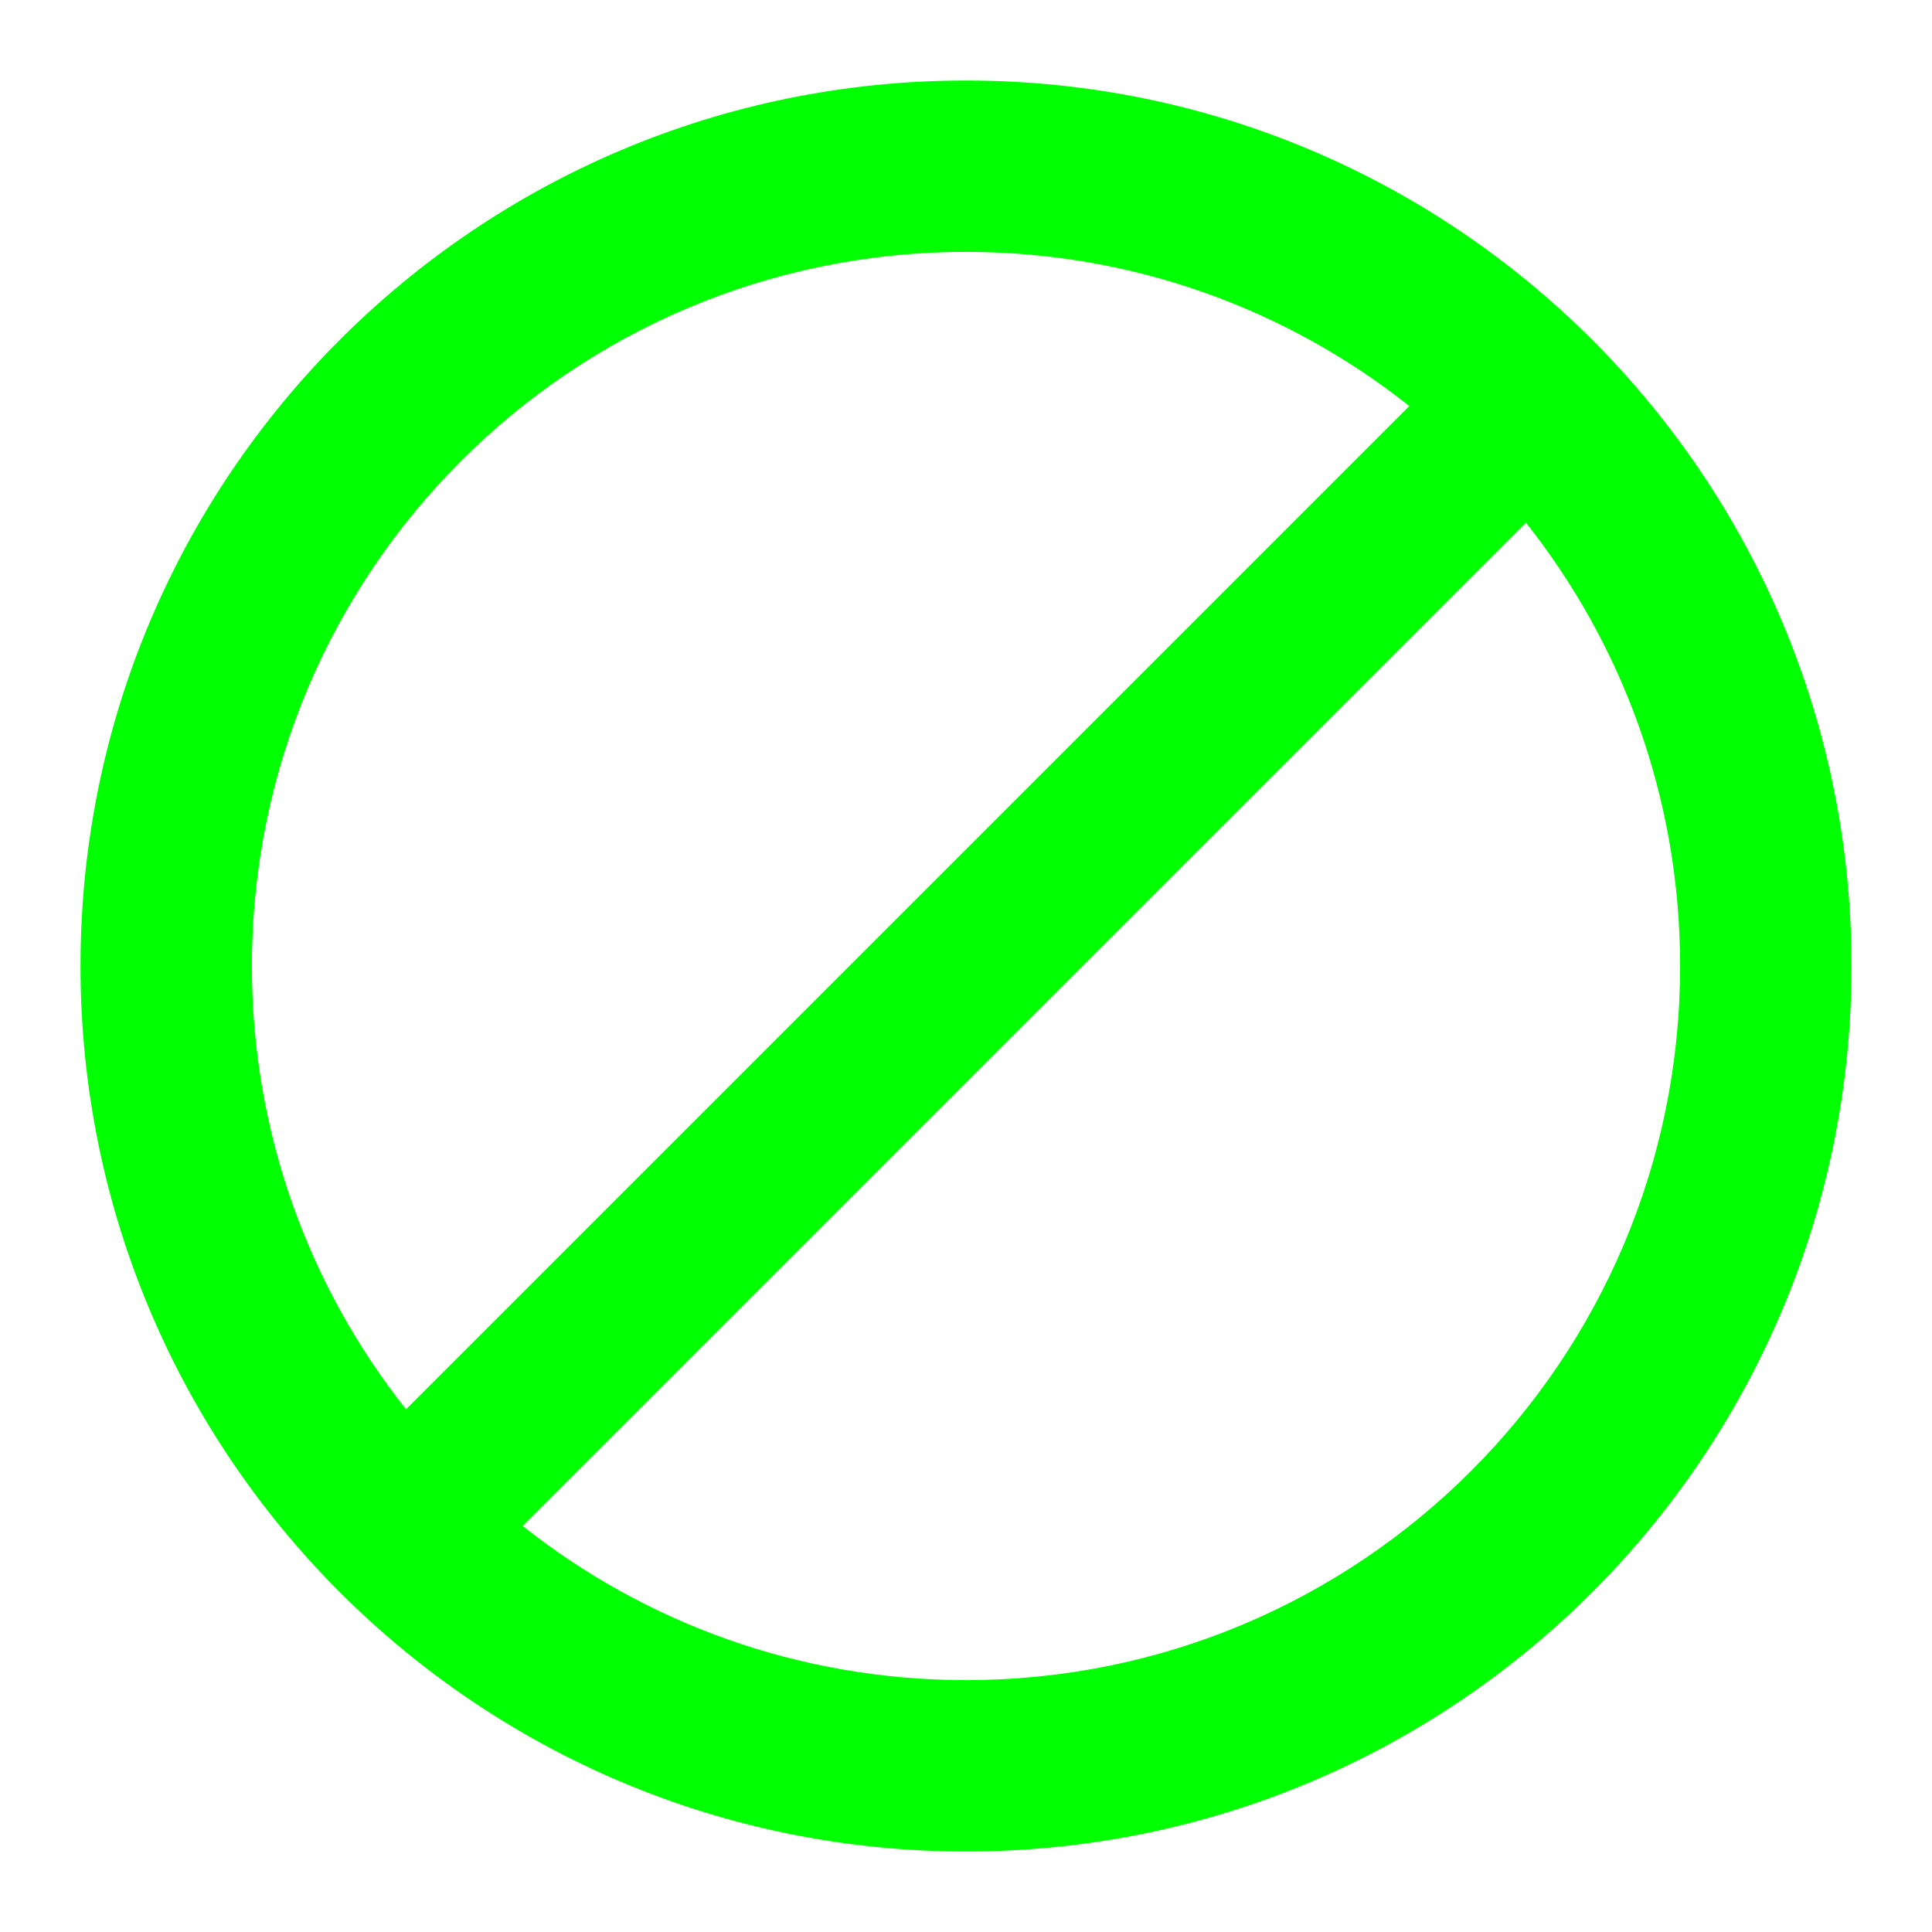 <svg width="24" height="24" version="1.1" viewBox="0 0 24 24" xmlns="http://www.w3.org/2000/svg"><!-- Font Awesome Free 5.15 by @fontawesome - https://fontawesome.com License - https://fontawesome.com/license/free (Icons: CC BY 4.0) - This icon is remixed from the original -->
  <path d="m12 1c-6.077 0-11 4.923-11 11 0 6.077 4.923 11 11 11 6.077 0 11-4.923 11-11 0-6.077-4.923-11-11-11zm0 2.129c2.081 0 3.994.716 5.507 1.915l-12.463 12.463c-1.199-1.513-1.915-3.426-1.915-5.507 0-4.901 3.97-8.871 8.871-8.871zm6.956 3.364c1.199 1.513 1.915 3.426 1.915 5.507 0 4.901-3.97 8.871-8.871 8.871-2.081 0-3.994-.716-5.507-1.915z" style="fill:#00ff00;stroke-width:.044"/>
</svg>
